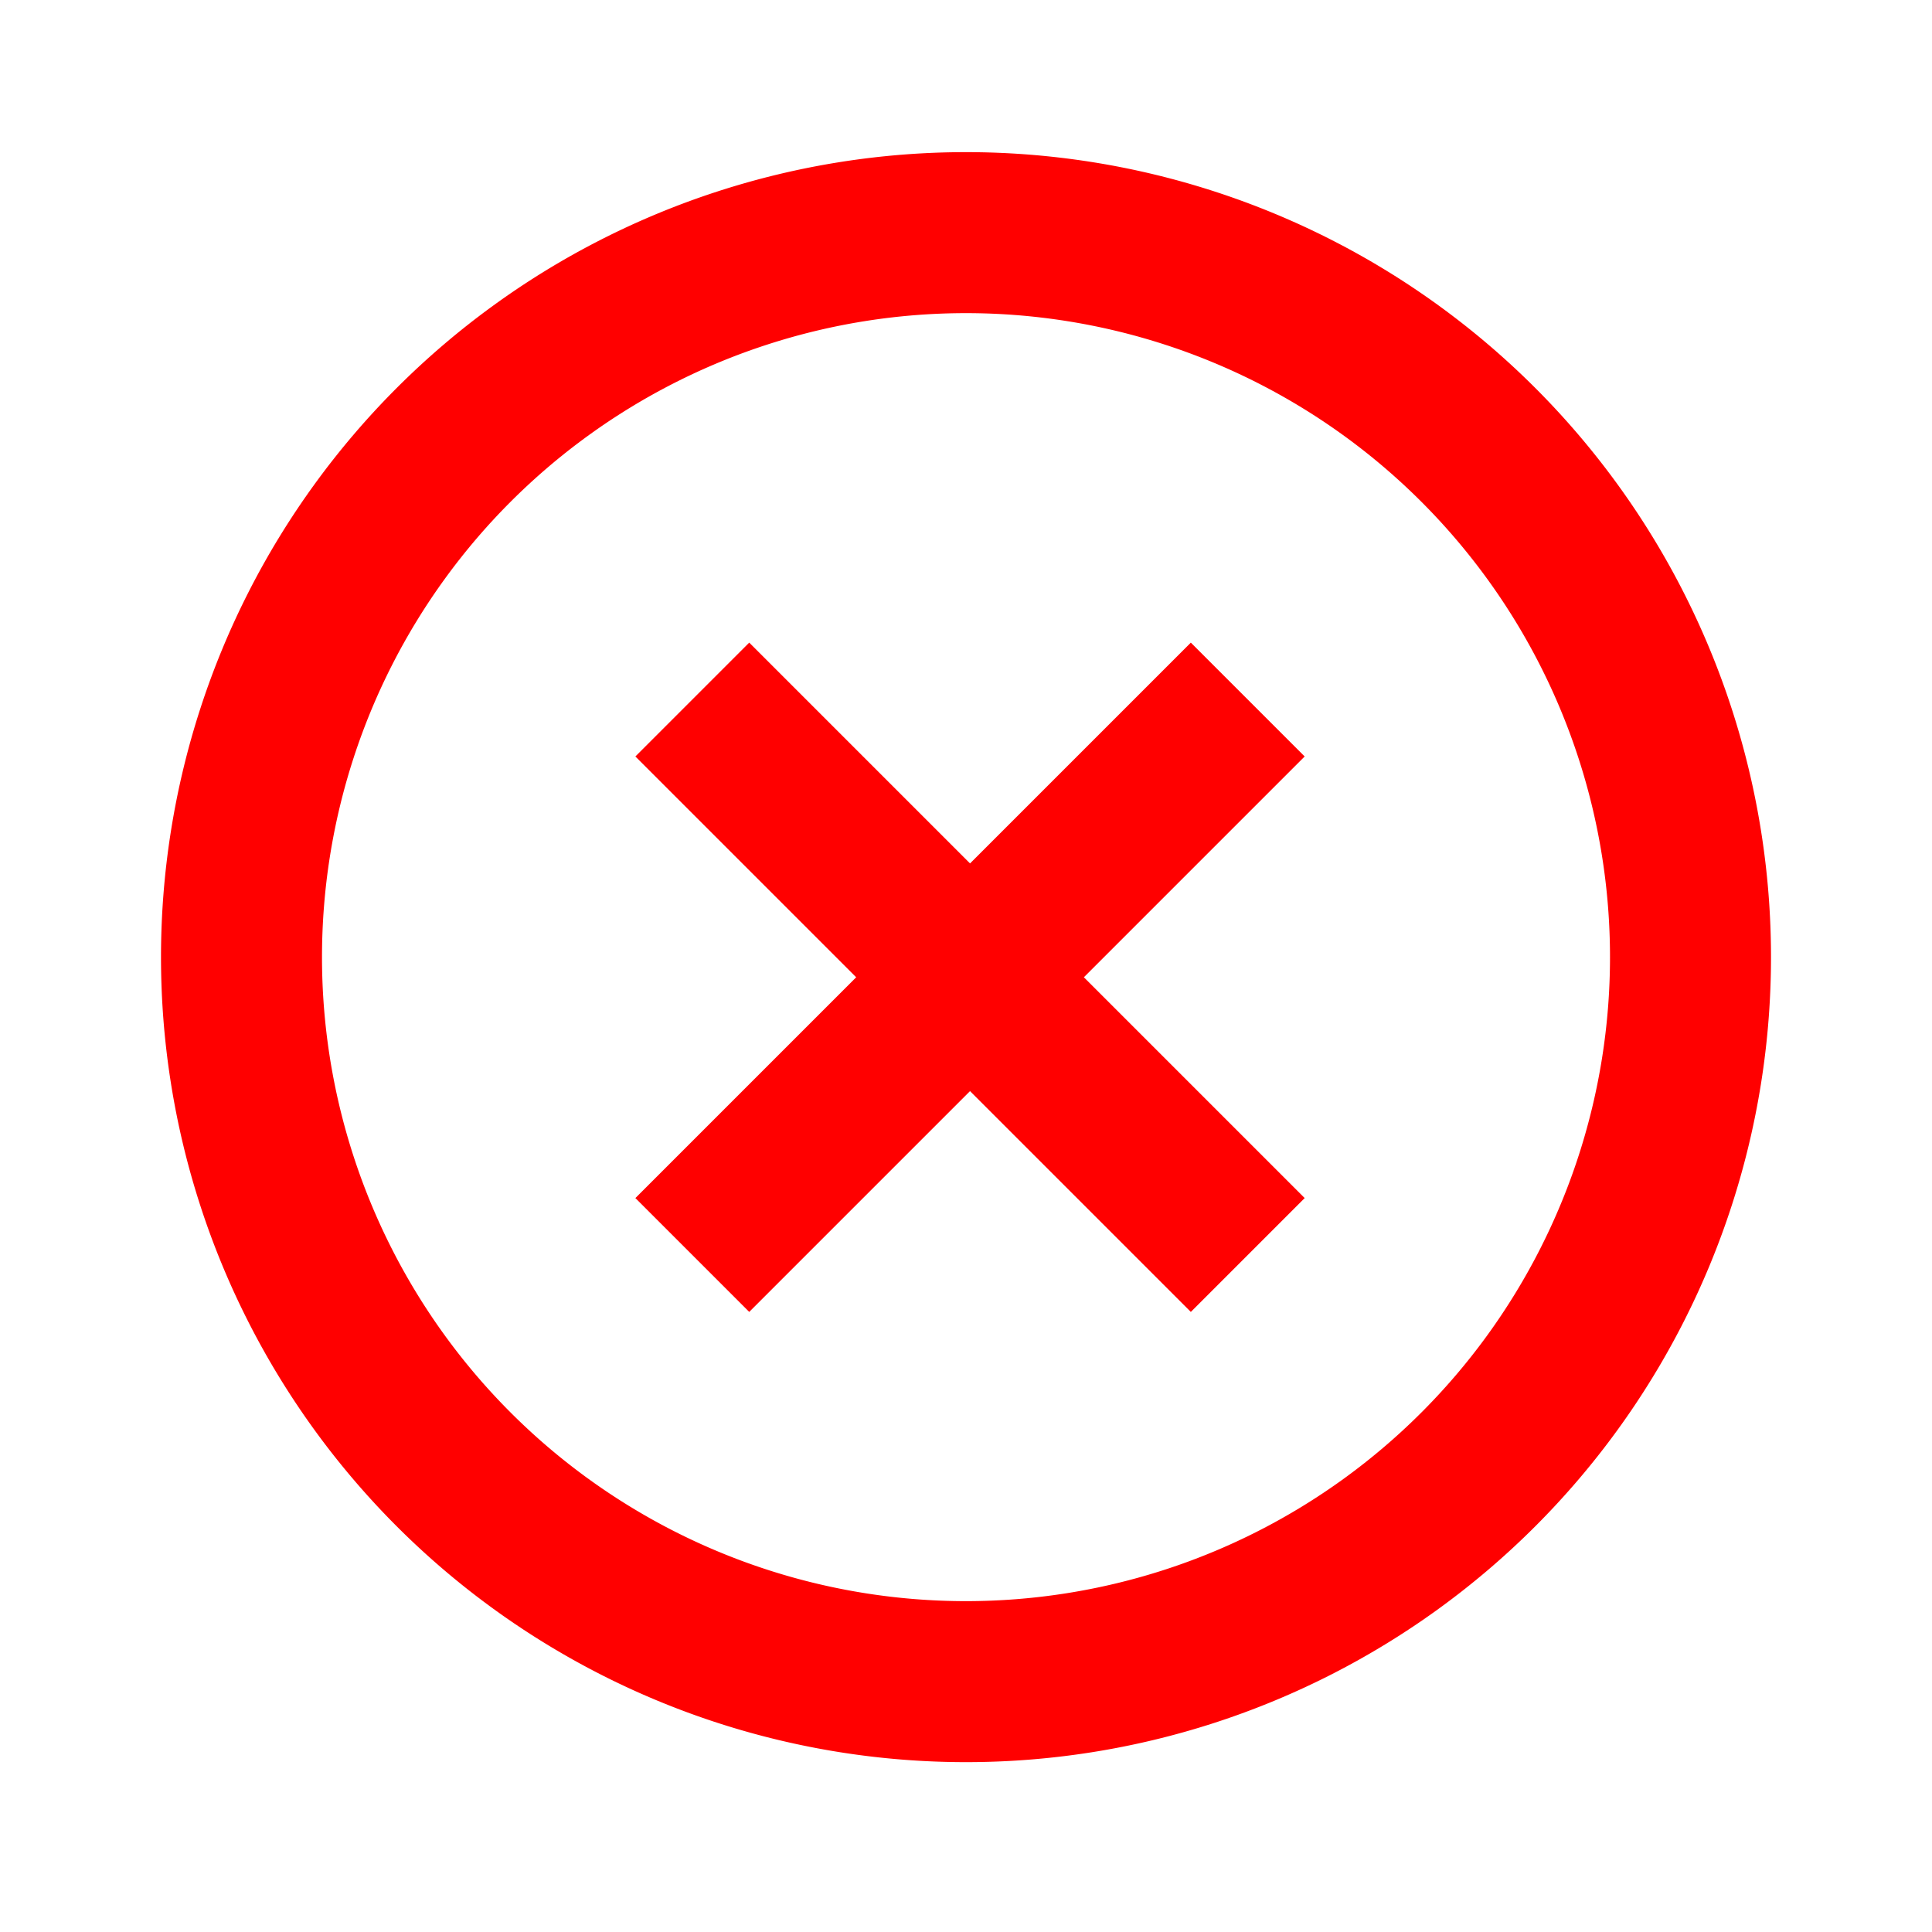 <?xml version="1.0"?>
<svg width="24" height="24" xmlns="http://www.w3.org/2000/svg" xmlns:svg="http://www.w3.org/2000/svg" class="icon icon-tabler icons-tabler-outline icon-tabler-circle-x" stroke-linejoin="round" stroke-width="2">
 <g class="layer">
  <title>Layer 1</title>
  <path d="m12,11.89m-9,0a9,9 0 1 0 18,0a9,9 0 1 0 -18,0" fill="#000000" fill-opacity="0" id="svg_5" stroke="#ff0000"/>
  <path d="m8.6,8.69l6.9,6.9m0,-6.9l-6.9,6.9" fill="#000000" fill-opacity="0" id="svg_4" stroke="#ff0000"/>
 </g>
</svg>